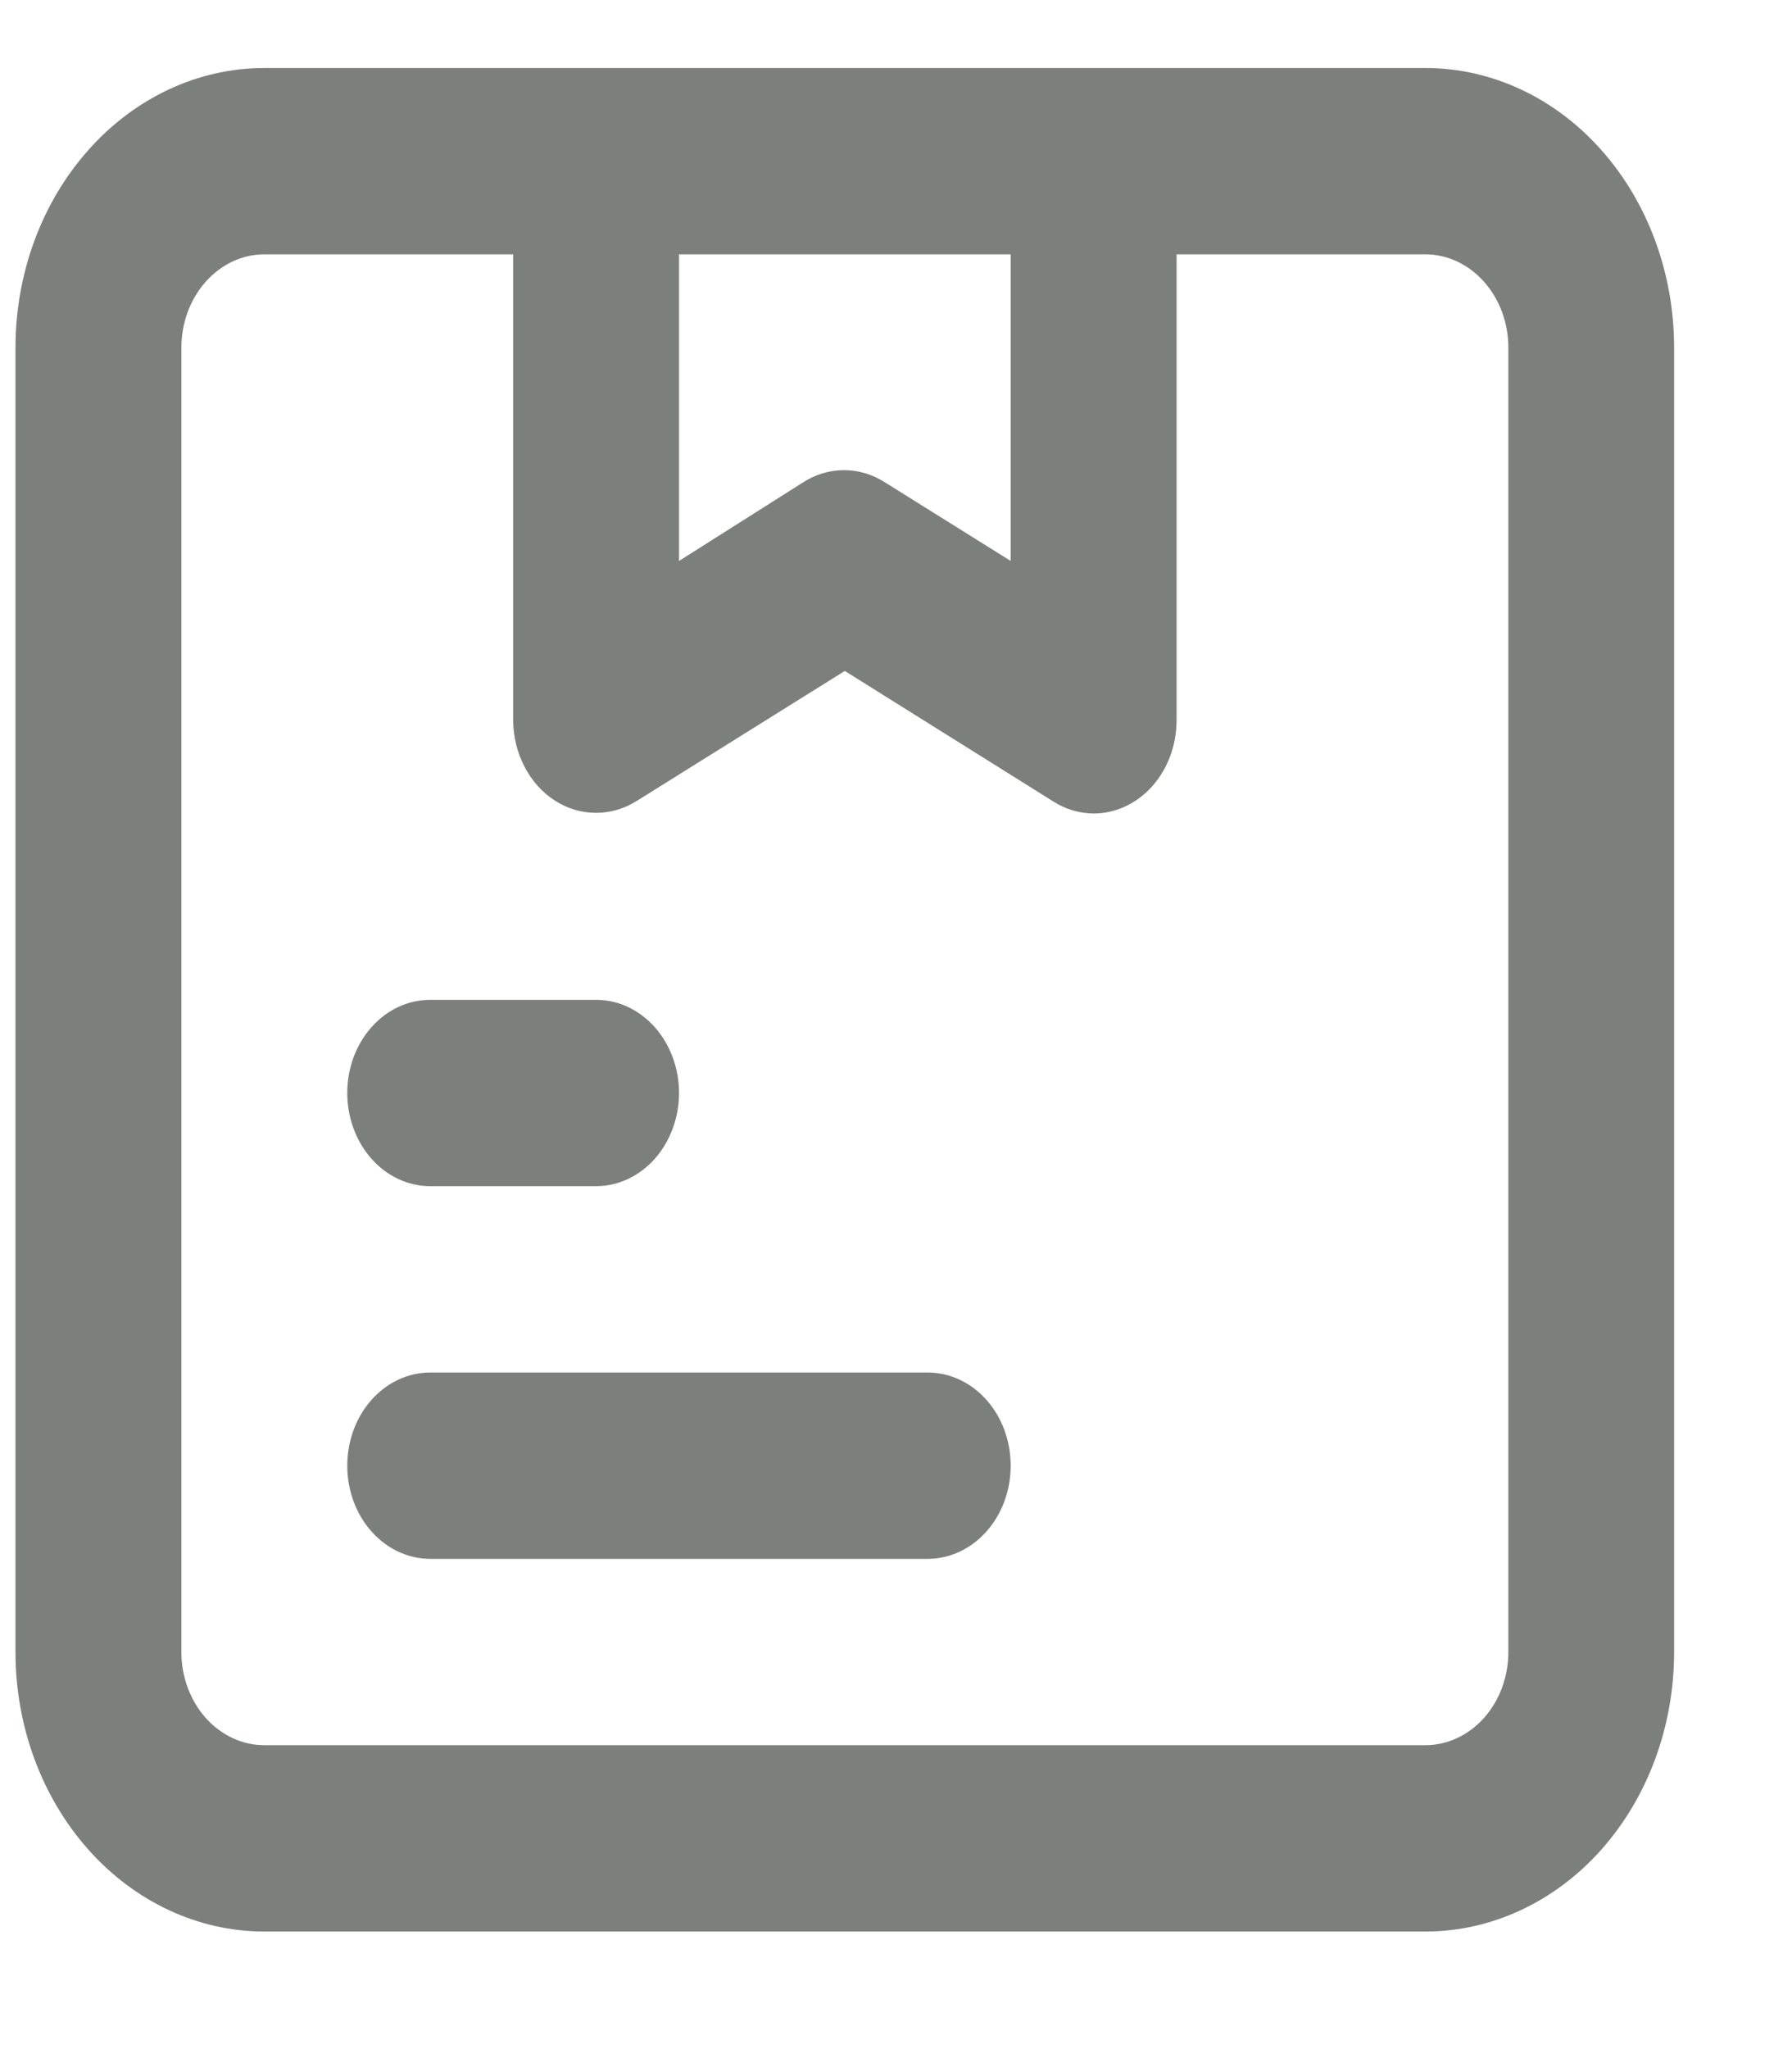<svg width="14" height="16" viewBox="0 0 14 16" fill="none" xmlns="http://www.w3.org/2000/svg">
<path d="M3.361 9.262H4.657C4.829 9.262 4.993 9.185 5.115 9.049C5.236 8.912 5.305 8.727 5.305 8.534C5.305 8.341 5.236 8.156 5.115 8.02C4.993 7.883 4.829 7.807 4.657 7.807H3.361C3.189 7.807 3.024 7.883 2.903 8.02C2.781 8.156 2.713 8.341 2.713 8.534C2.713 8.727 2.781 8.912 2.903 9.049C3.024 9.185 3.189 9.262 3.361 9.262ZM7.248 10.717H3.361C3.189 10.717 3.024 10.794 2.903 10.93C2.781 11.066 2.713 11.252 2.713 11.445C2.713 11.637 2.781 11.823 2.903 11.959C3.024 12.095 3.189 12.172 3.361 12.172H7.248C7.42 12.172 7.585 12.095 7.706 11.959C7.828 11.823 7.896 11.637 7.896 11.445C7.896 11.252 7.828 11.066 7.706 10.93C7.585 10.794 7.42 10.717 7.248 10.717ZM11.136 0.531H2.065C1.55 0.531 1.055 0.761 0.691 1.171C0.326 1.58 0.121 2.135 0.121 2.714V12.9C0.121 13.479 0.326 14.034 0.691 14.443C1.055 14.852 1.55 15.082 2.065 15.082H11.136C11.651 15.082 12.146 14.852 12.51 14.443C12.874 14.034 13.079 13.479 13.079 12.9V2.714C13.079 2.135 12.874 1.58 12.51 1.171C12.146 0.761 11.651 0.531 11.136 0.531ZM7.896 1.986V4.38L6.918 3.769C6.819 3.705 6.708 3.671 6.594 3.671C6.48 3.671 6.368 3.705 6.27 3.769L5.305 4.38V1.986H7.896ZM11.784 12.9C11.784 13.093 11.715 13.278 11.594 13.414C11.472 13.55 11.307 13.627 11.136 13.627H2.065C1.893 13.627 1.729 13.55 1.607 13.414C1.486 13.278 1.417 13.093 1.417 12.9V2.714C1.417 2.521 1.486 2.336 1.607 2.2C1.729 2.063 1.893 1.986 2.065 1.986H4.009V5.624C4.01 5.751 4.04 5.876 4.097 5.985C4.153 6.095 4.235 6.186 4.333 6.25C4.431 6.314 4.543 6.347 4.657 6.347C4.77 6.347 4.882 6.314 4.981 6.25L6.6 5.239L8.227 6.257C8.323 6.319 8.433 6.351 8.544 6.352C8.716 6.352 8.881 6.275 9.002 6.139C9.124 6.002 9.192 5.817 9.192 5.624V1.986H11.136C11.307 1.986 11.472 2.063 11.594 2.2C11.715 2.336 11.784 2.521 11.784 2.714V12.9Z" fill="#7C807D"/>
</svg>

